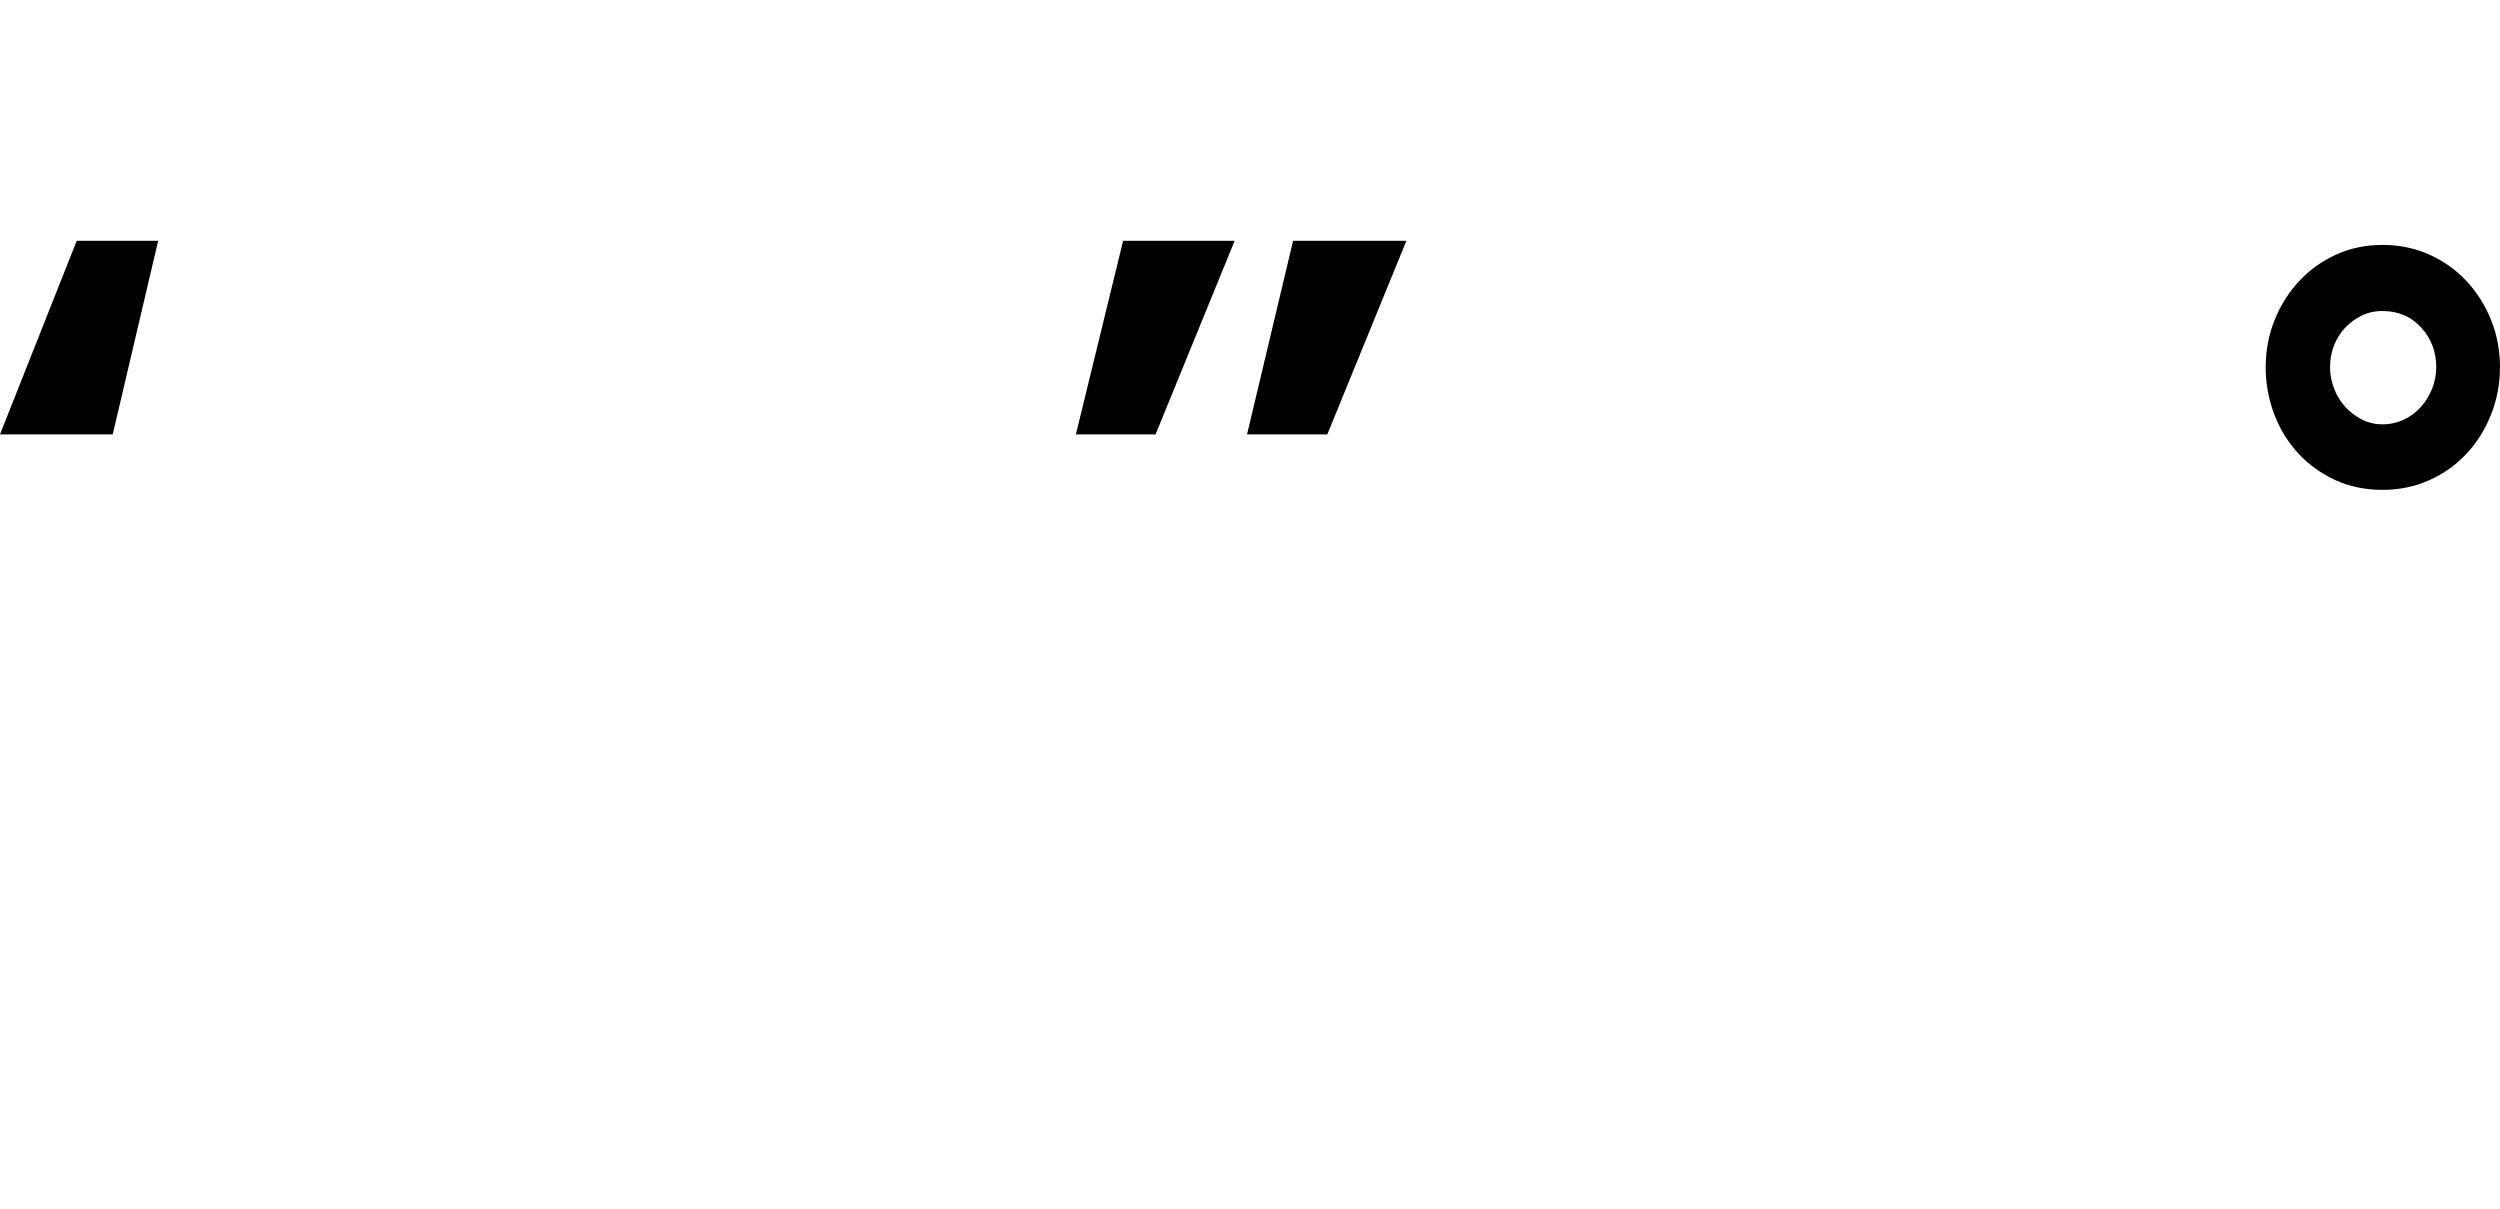 <svg xmlns="http://www.w3.org/2000/svg" viewBox="0 0 4236 2048"><path d="M1903 408h189l-134 328h-135zm-1773 0h138l-77 328H0zm2061 0h192l-134 328h-136zm1846 7q43 0 79.5 16.5t63 45 41.5 66 15 79.5-15 80-41.5 66.5-63 45T4037 830q-44 0-80-16.5t-62.5-45-41-66.5-14.5-80 15-79.5 41.5-66 62.5-45 79-16.5zm0 304q19 0 36-8t29-21.5 19-31 7-36.5q0-39-25.5-67t-65.5-28q-20 0-36 8t-28 21-18.5 30-6.5 36q0 18 6.5 35.5t18.5 31 28.5 22 35.5 8.5z"/></svg>